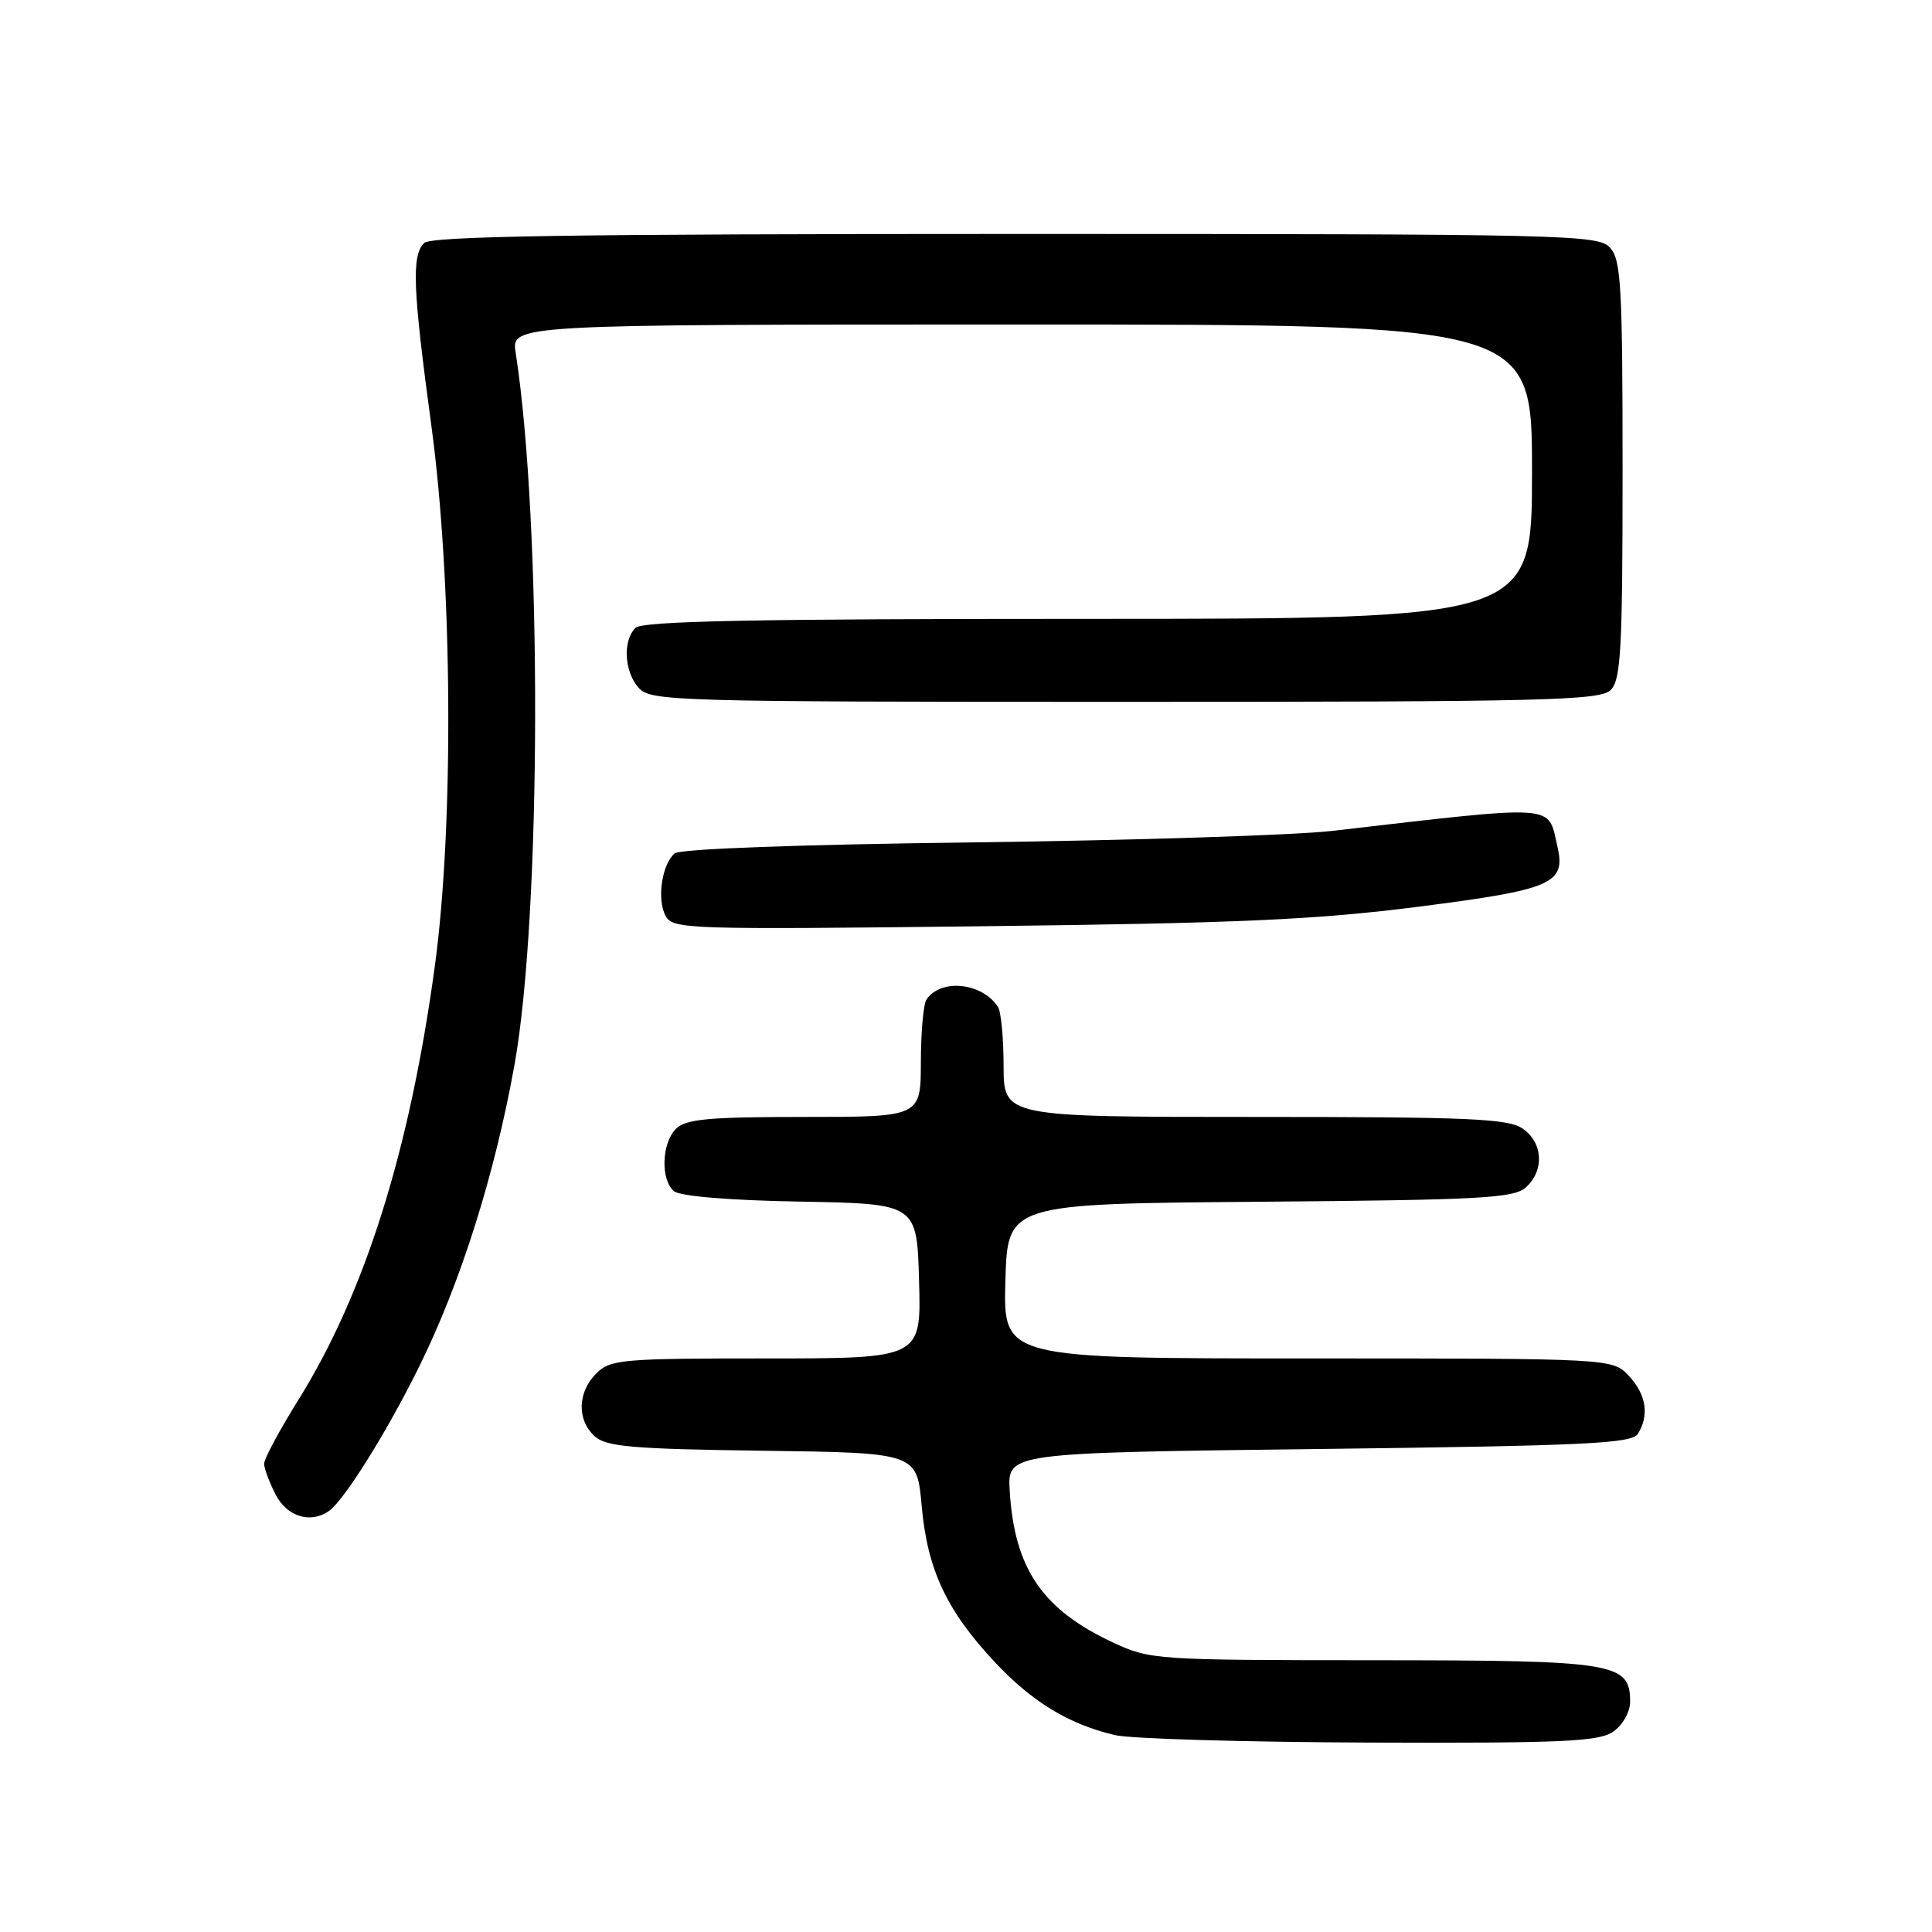 <?xml version="1.0" encoding="UTF-8" standalone="no"?>
<!DOCTYPE svg PUBLIC "-//W3C//DTD SVG 1.1//EN" "http://www.w3.org/Graphics/SVG/1.1/DTD/svg11.dtd" >
<svg xmlns="http://www.w3.org/2000/svg" xmlns:xlink="http://www.w3.org/1999/xlink" version="1.1" viewBox="0 0 256 256">
 <g >
 <path fill="currentColor"
d=" M 213.78 229.44 C 215.02 228.57 216.00 226.83 216.00 225.50 C 216.00 220.31 214.10 220.00 182.03 219.99 C 153.19 219.98 152.38 219.93 147.48 217.64 C 138.10 213.27 134.40 207.82 133.79 197.50 C 133.50 192.50 133.50 192.50 174.79 192.00 C 210.03 191.57 216.21 191.28 217.02 190.00 C 218.57 187.55 218.14 184.78 215.83 182.31 C 213.65 180.00 213.65 180.00 173.29 180.00 C 132.93 180.00 132.93 180.00 133.22 169.75 C 133.50 159.50 133.50 159.50 166.94 159.24 C 196.29 159.00 200.59 158.77 202.19 157.33 C 204.66 155.09 204.47 151.44 201.78 149.56 C 199.87 148.22 194.78 148.00 166.28 148.00 C 133.00 148.00 133.00 148.00 132.98 141.25 C 132.98 137.54 132.64 134.00 132.23 133.40 C 130.09 130.19 124.68 129.63 122.77 132.43 C 122.36 133.02 122.02 136.76 122.02 140.75 C 122.00 148.00 122.00 148.00 106.57 148.00 C 93.88 148.00 90.86 148.28 89.57 149.57 C 87.66 151.48 87.51 156.35 89.32 157.85 C 90.12 158.51 96.77 159.06 106.07 159.22 C 121.50 159.50 121.50 159.50 121.78 169.75 C 122.07 180.00 122.07 180.00 101.53 180.00 C 82.33 180.00 80.87 180.13 79.00 182.00 C 76.51 184.49 76.43 188.17 78.81 190.32 C 80.33 191.70 83.80 192.00 101.06 192.23 C 121.50 192.50 121.50 192.50 122.13 199.56 C 122.88 207.98 125.42 213.40 131.82 220.24 C 136.75 225.51 141.62 228.47 147.73 229.91 C 149.81 230.40 165.01 230.84 181.53 230.90 C 207.20 230.99 211.88 230.77 213.78 229.44 Z  M 43.57 200.23 C 45.57 198.85 51.23 189.81 55.51 181.15 C 61.03 169.99 65.55 155.69 68.17 141.11 C 71.75 121.21 71.84 69.27 68.33 46.75 C 67.74 43.00 67.74 43.00 135.37 43.00 C 203.00 43.00 203.00 43.00 203.00 62.50 C 203.00 82.00 203.00 82.00 144.20 82.00 C 99.80 82.00 85.11 82.29 84.20 83.20 C 82.48 84.92 82.72 89.03 84.65 91.17 C 86.22 92.91 89.54 93.00 149.08 93.00 C 204.82 93.00 212.03 92.82 213.43 91.43 C 214.78 90.08 215.00 86.01 215.00 62.26 C 215.00 37.98 214.80 34.44 213.35 32.83 C 211.77 31.09 208.01 31.00 134.55 31.00 C 75.88 31.00 57.11 31.29 56.20 32.20 C 54.52 33.88 54.69 38.18 57.17 56.50 C 59.96 77.13 60.16 109.33 57.62 128.00 C 54.30 152.44 48.35 171.36 39.53 185.50 C 37.04 189.50 35.00 193.30 35.00 193.94 C 35.00 194.58 35.69 196.43 36.53 198.05 C 38.03 200.96 41.12 201.92 43.57 200.23 Z  M 188.00 120.14 C 205.78 117.86 207.52 117.10 206.35 112.09 C 205.05 106.50 206.75 106.61 176.50 110.10 C 171.55 110.67 150.20 111.35 129.05 111.62 C 105.99 111.90 90.12 112.48 89.41 113.07 C 87.71 114.49 87.01 119.16 88.19 121.35 C 89.14 123.13 90.91 123.19 130.34 122.73 C 164.25 122.33 174.41 121.87 188.00 120.14 Z "/>
</g>
</svg>